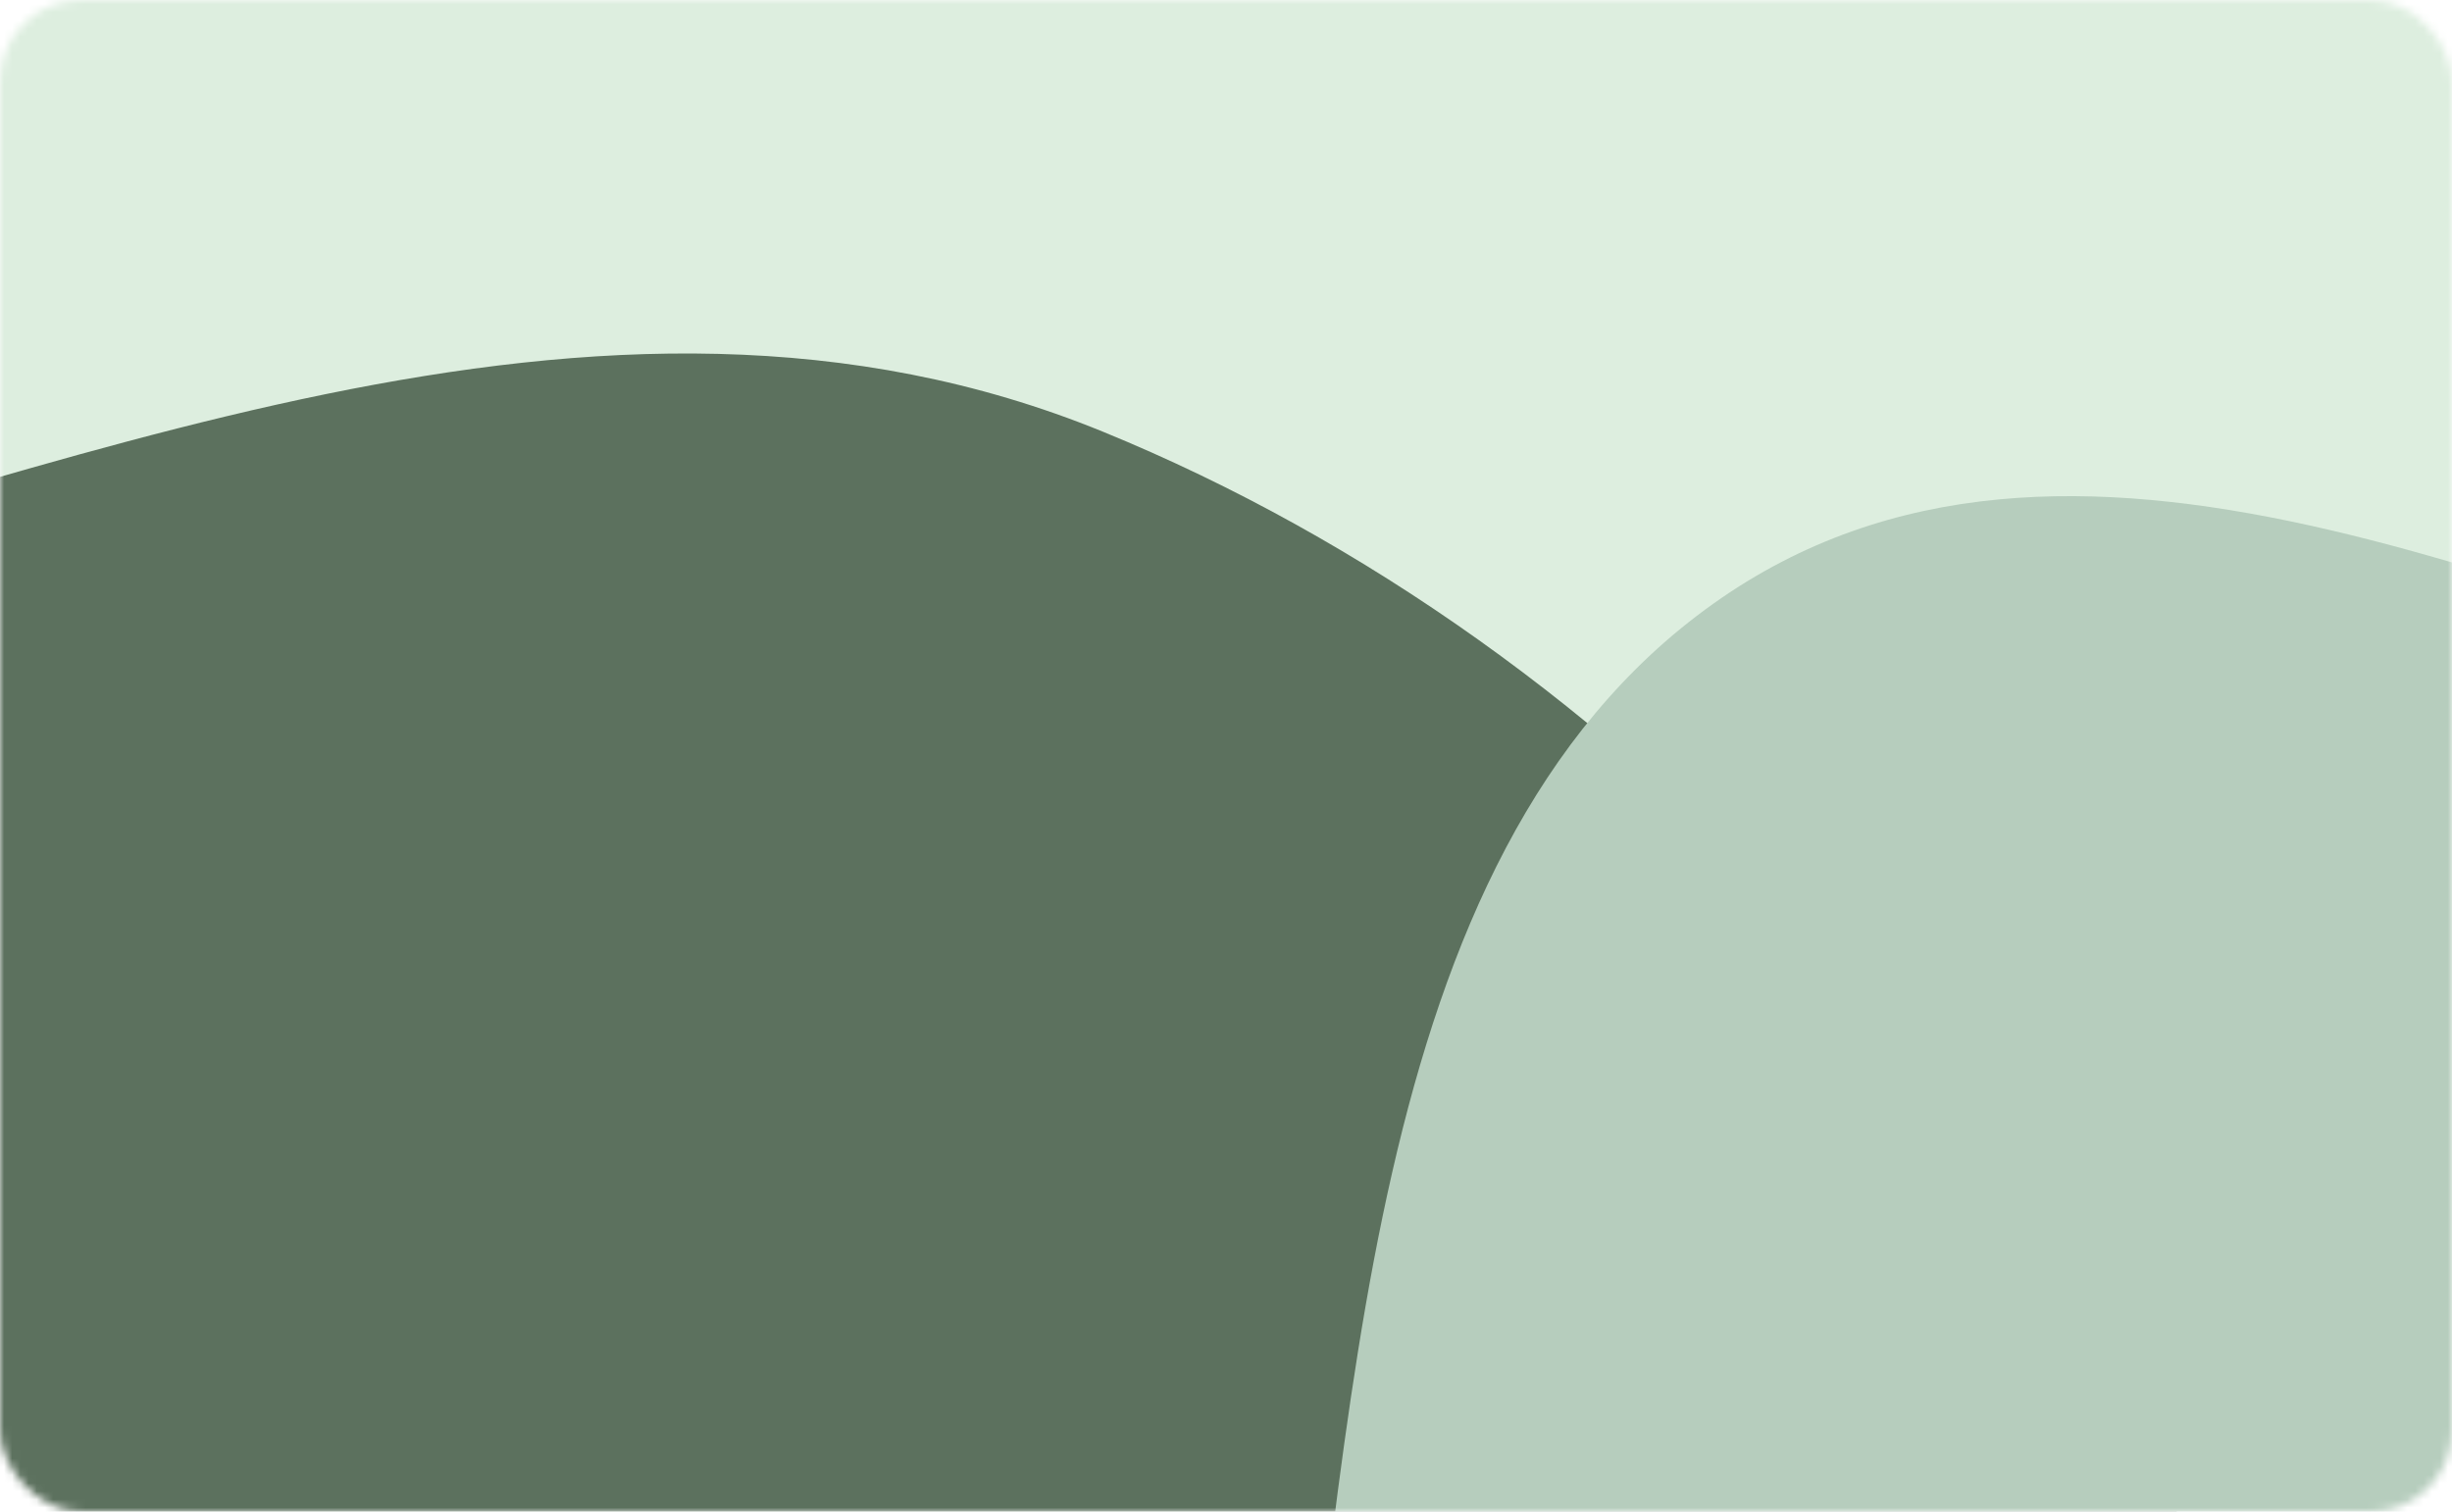 <svg width="300" height="185" viewBox="0 0 300 185" fill="none" xmlns="http://www.w3.org/2000/svg">
<mask id="mask0_78_2412" style="mask-type:alpha" maskUnits="userSpaceOnUse" x="0" y="0" width="300" height="185">
<rect width="300" height="185" rx="10" fill="#5C715E"/>
</mask>
<g mask="url(#mask0_78_2412)">
<path fill-rule="evenodd" clip-rule="evenodd" d="M117.336 -152.564C176.693 -165.512 239.329 -154.209 292.09 -121.195C342.958 -89.366 373.356 -31.943 401.372 25.162C429.69 82.88 464.734 143.928 453.901 208.619C443.212 272.452 384.031 306.463 346.033 355.623C305.05 408.645 285.169 499.849 222.828 507.574C159.784 515.386 121.438 431.348 70.053 389.82C29.987 357.439 -12.693 333.424 -44.724 291.342C-84.877 238.591 -140.018 186.368 -137.466 117.195C-134.885 47.266 -77.595 -2.324 -32.112 -50.477C11.33 -96.469 58.584 -139.749 117.336 -152.564Z" fill="#DDEEDF"/>
<path fill-rule="evenodd" clip-rule="evenodd" d="M-282.742 349.827C-281.471 277.299 -280.627 197.348 -236.777 143.825C-192.942 90.319 -120.588 89.999 -57.152 74.472C7.296 58.699 73.013 27.493 134.963 52.841C198.829 78.973 254.586 138.15 275.291 210.499C294.72 278.391 257.595 346.98 238.616 415.031C223.577 468.949 203.6 517.379 176.418 565.002C142.924 623.686 121.409 701.75 62.329 723.894C2.307 746.391 -62.027 708.789 -117.772 675.269C-170.37 643.641 -214.291 597.917 -243.719 539.863C-273.107 481.887 -283.909 416.434 -282.742 349.827Z" fill="#5C715E"/>
<path fill-rule="evenodd" clip-rule="evenodd" d="M191.121 529.327C158.053 487.783 170.773 424.54 164.484 369.403C159.18 322.895 150.2 278.648 157.257 232.431C165.946 175.516 166.004 104.931 209.602 73.895C253.201 42.857 310.063 74.656 360.408 87.811C402.084 98.701 440.363 115.853 475.376 143.344C513.18 173.025 548.842 205.684 569.403 251.9C593.773 306.679 615.069 367.932 601.681 427.244C587.541 489.884 547.769 545.586 496.403 575.302C447.05 603.853 388.936 590.481 333.853 582.185C282.931 574.517 225.256 572.212 191.121 529.327Z" fill="#B6CDBD"/>
</g>
</svg>

